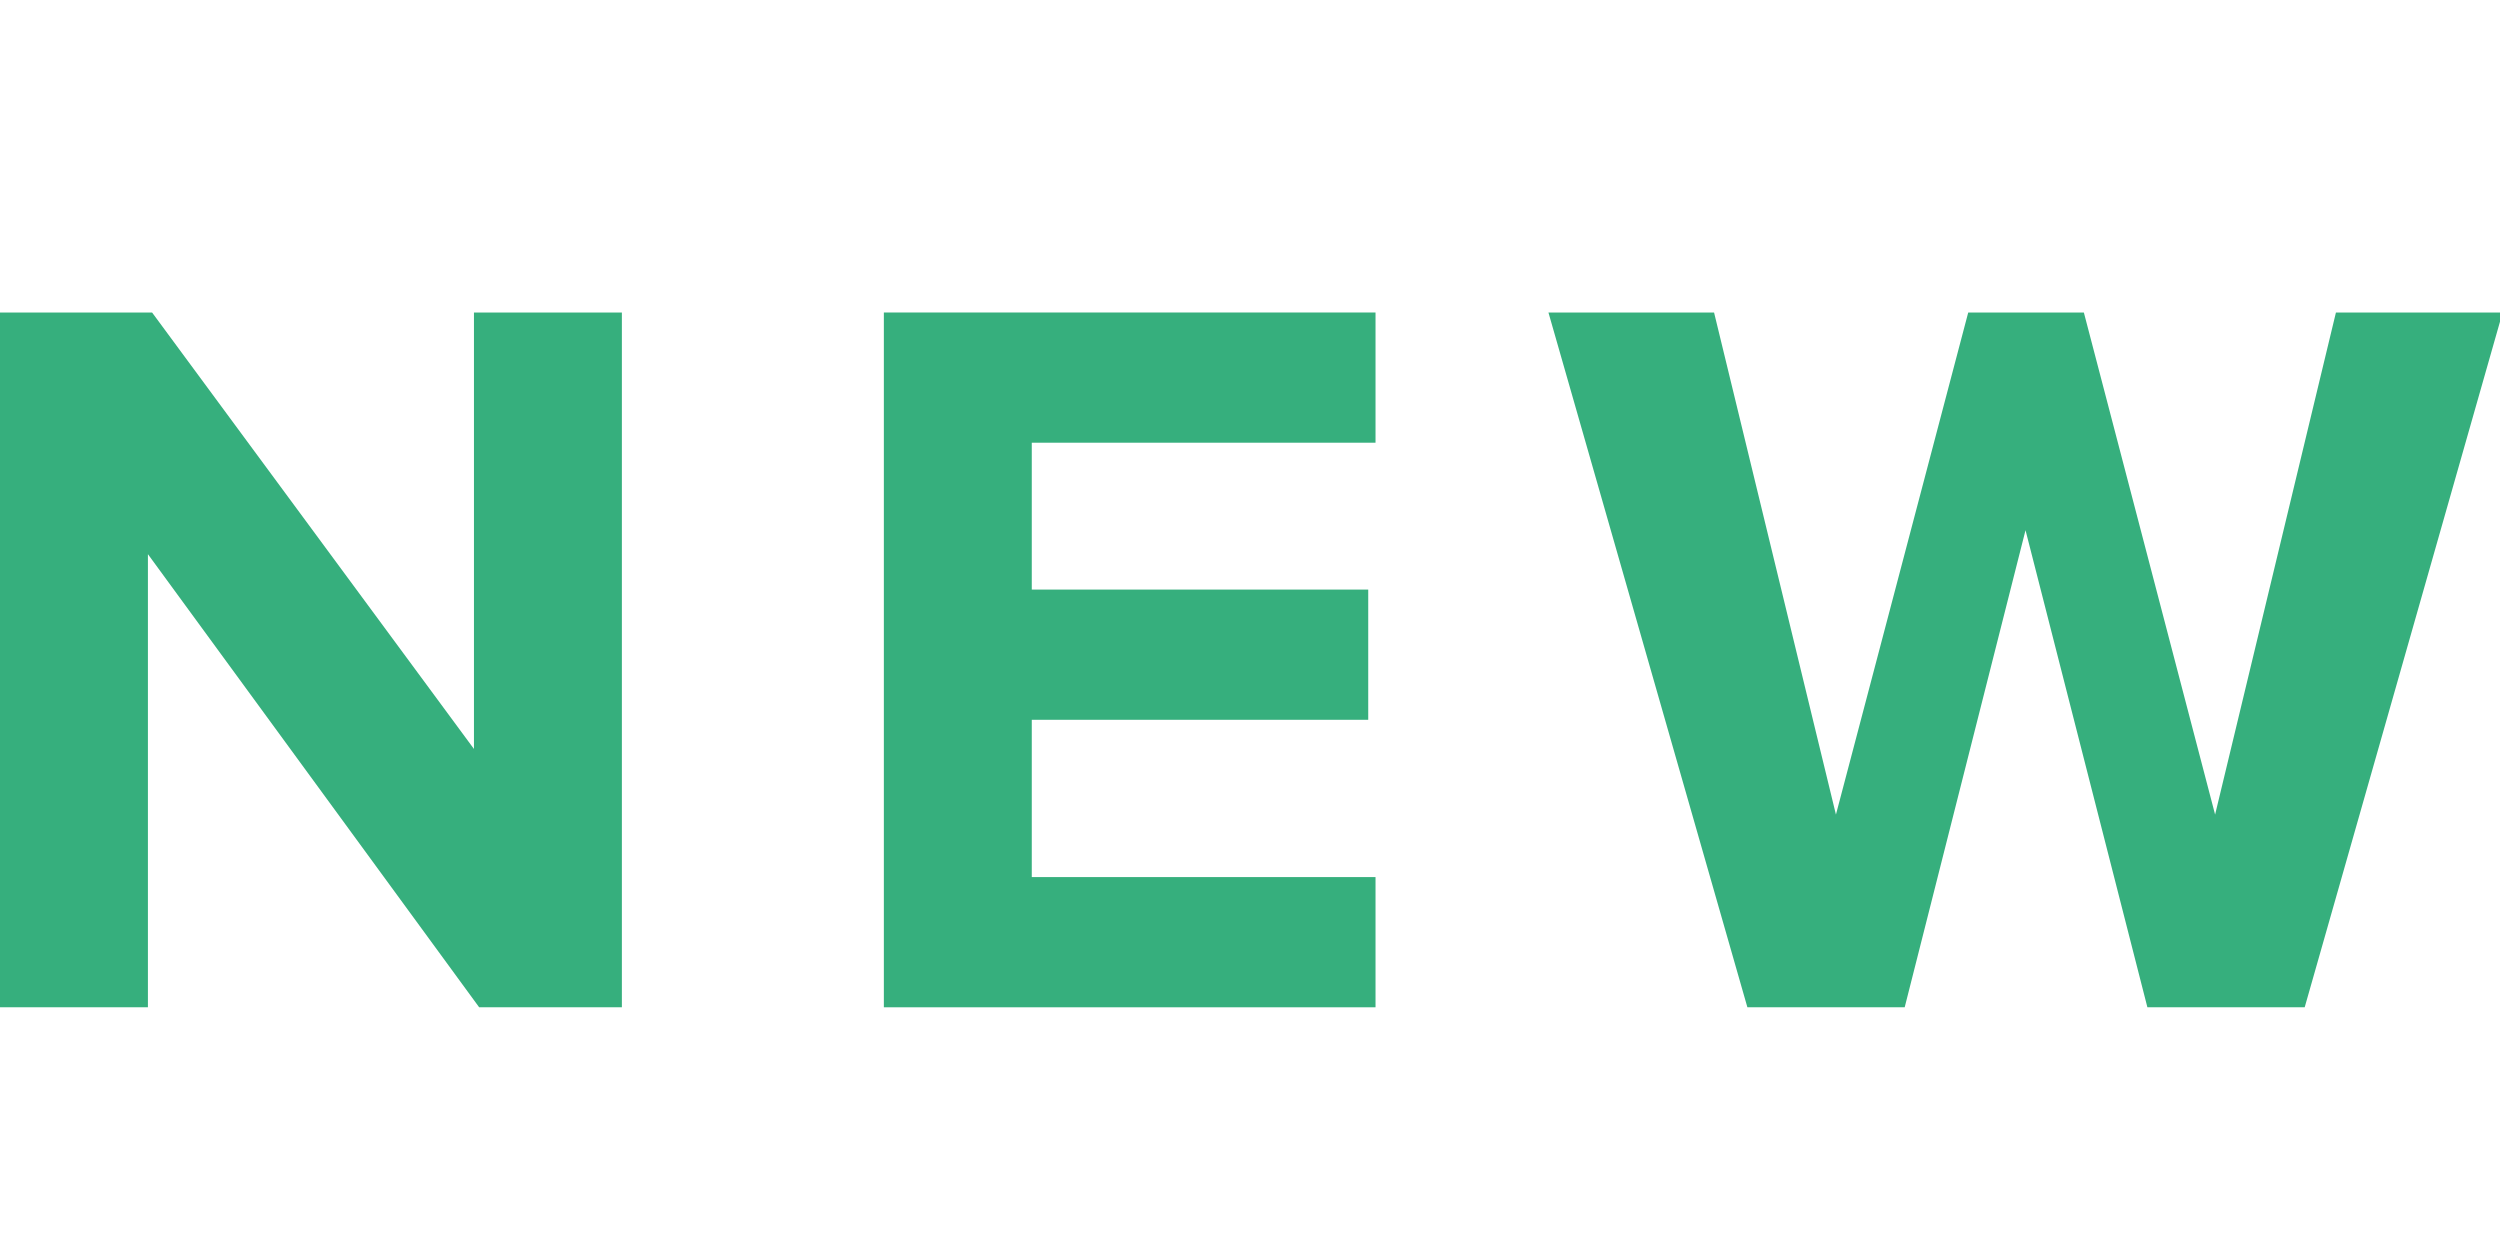 <svg width="24" height="12" viewBox="0 0 24 12" fill="none" xmlns="http://www.w3.org/2000/svg">
<g clip-path="url(#clip0_34_1169)">
<path d="M5.97 9.67H4.6L1.42 5.32V9.67H0V3H1.46L4.55 7.19V3H5.97V9.67Z" fill="#36AF7D"/>
<path d="M13.205 9.67H8.485V3H13.205V4.25H9.905V5.66H13.135V6.91H9.905V8.42H13.205V9.67Z" fill="#36AF7D"/>
<path d="M22.125 9.67H20.615L19.445 5.09L18.285 9.67H16.775L14.865 3H16.455L17.625 7.82L18.895 3H20.005L21.265 7.82L22.425 3H24.025L22.125 9.67Z" fill="#36AF7D"/>
</g>
<defs>
<clipPath id="clip0_34_1169">
<rect width="24" height="12" fill="white"/>
</clipPath>
</defs>
</svg>
